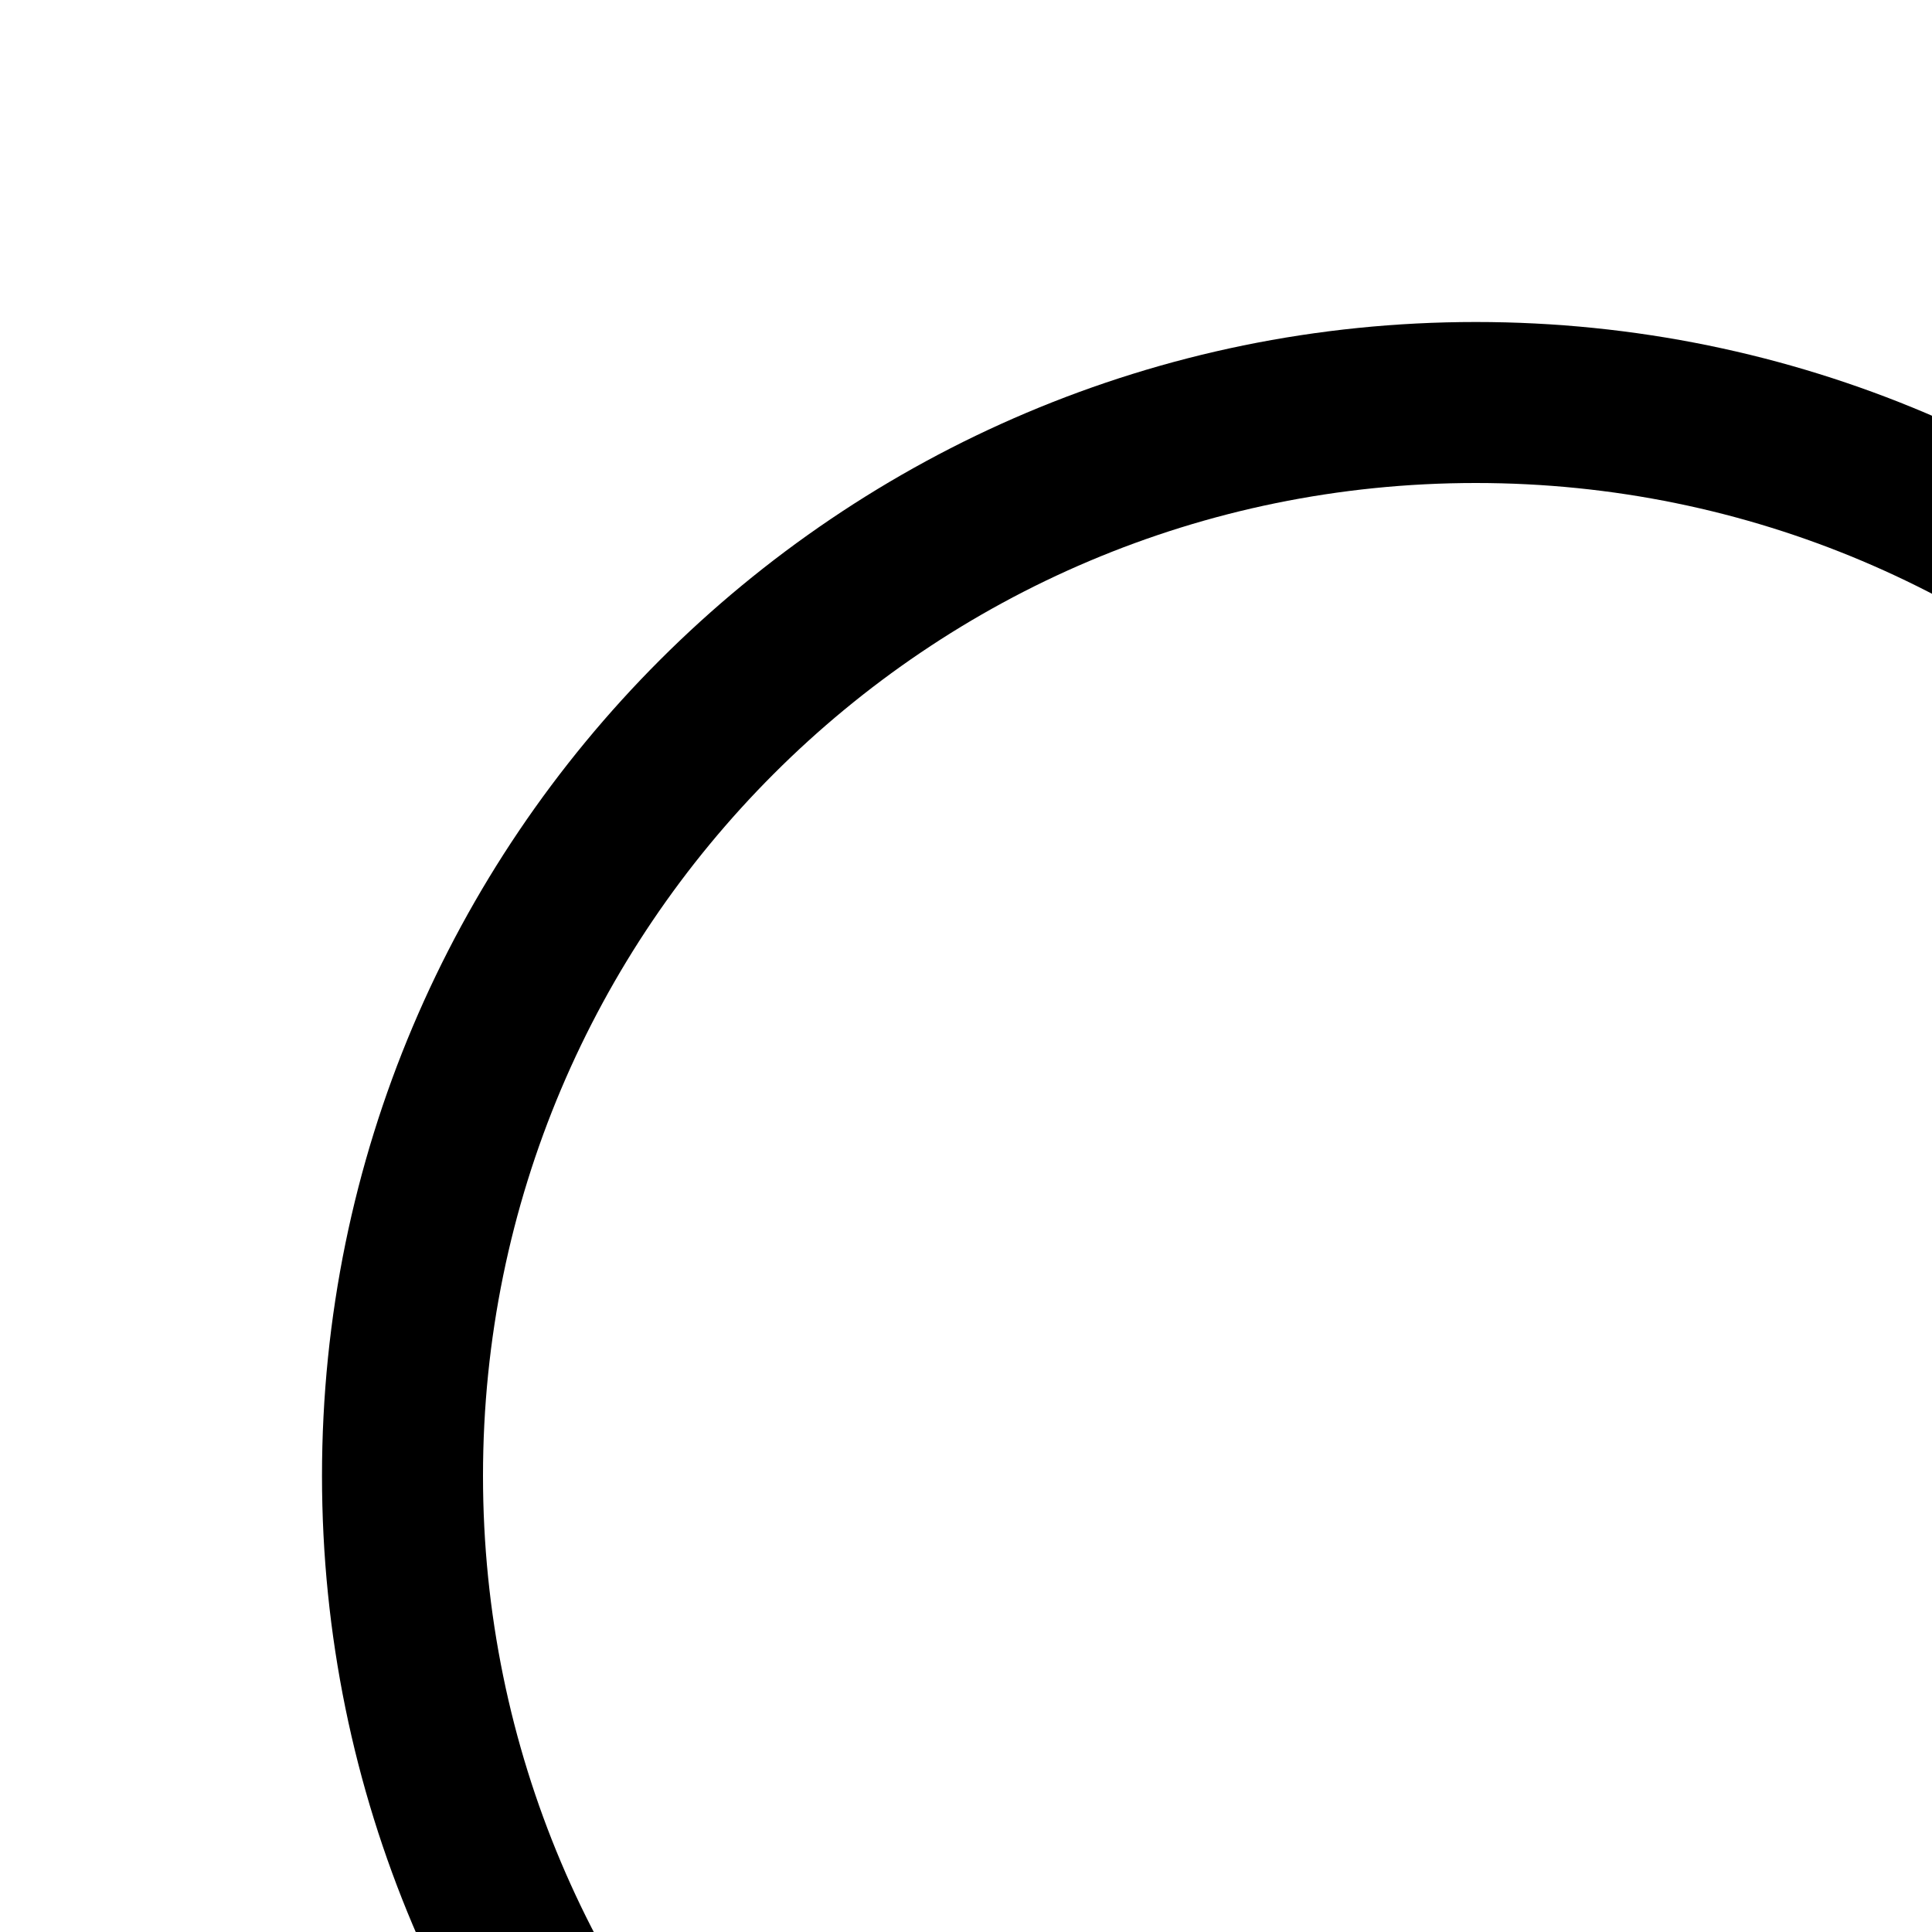 <svg width="24" height="24" viewBox="0 0 24 24" fill="none" xmlns="http://www.w3.org/2000/svg">
<path d="M18.333 31.667C25.697 31.667 31.667 25.697 31.667 18.333C31.667 10.97 25.697 5 18.333 5C10.97 5 5 10.97 5 18.333C5 25.697 10.97 31.667 18.333 31.667Z" stroke="black" stroke-width="2" stroke-linecap="round" stroke-linejoin="round"/>
<path d="M35 35L27.75 27.75" stroke="black" stroke-width="2" stroke-linecap="round" stroke-linejoin="round"/>
</svg>
